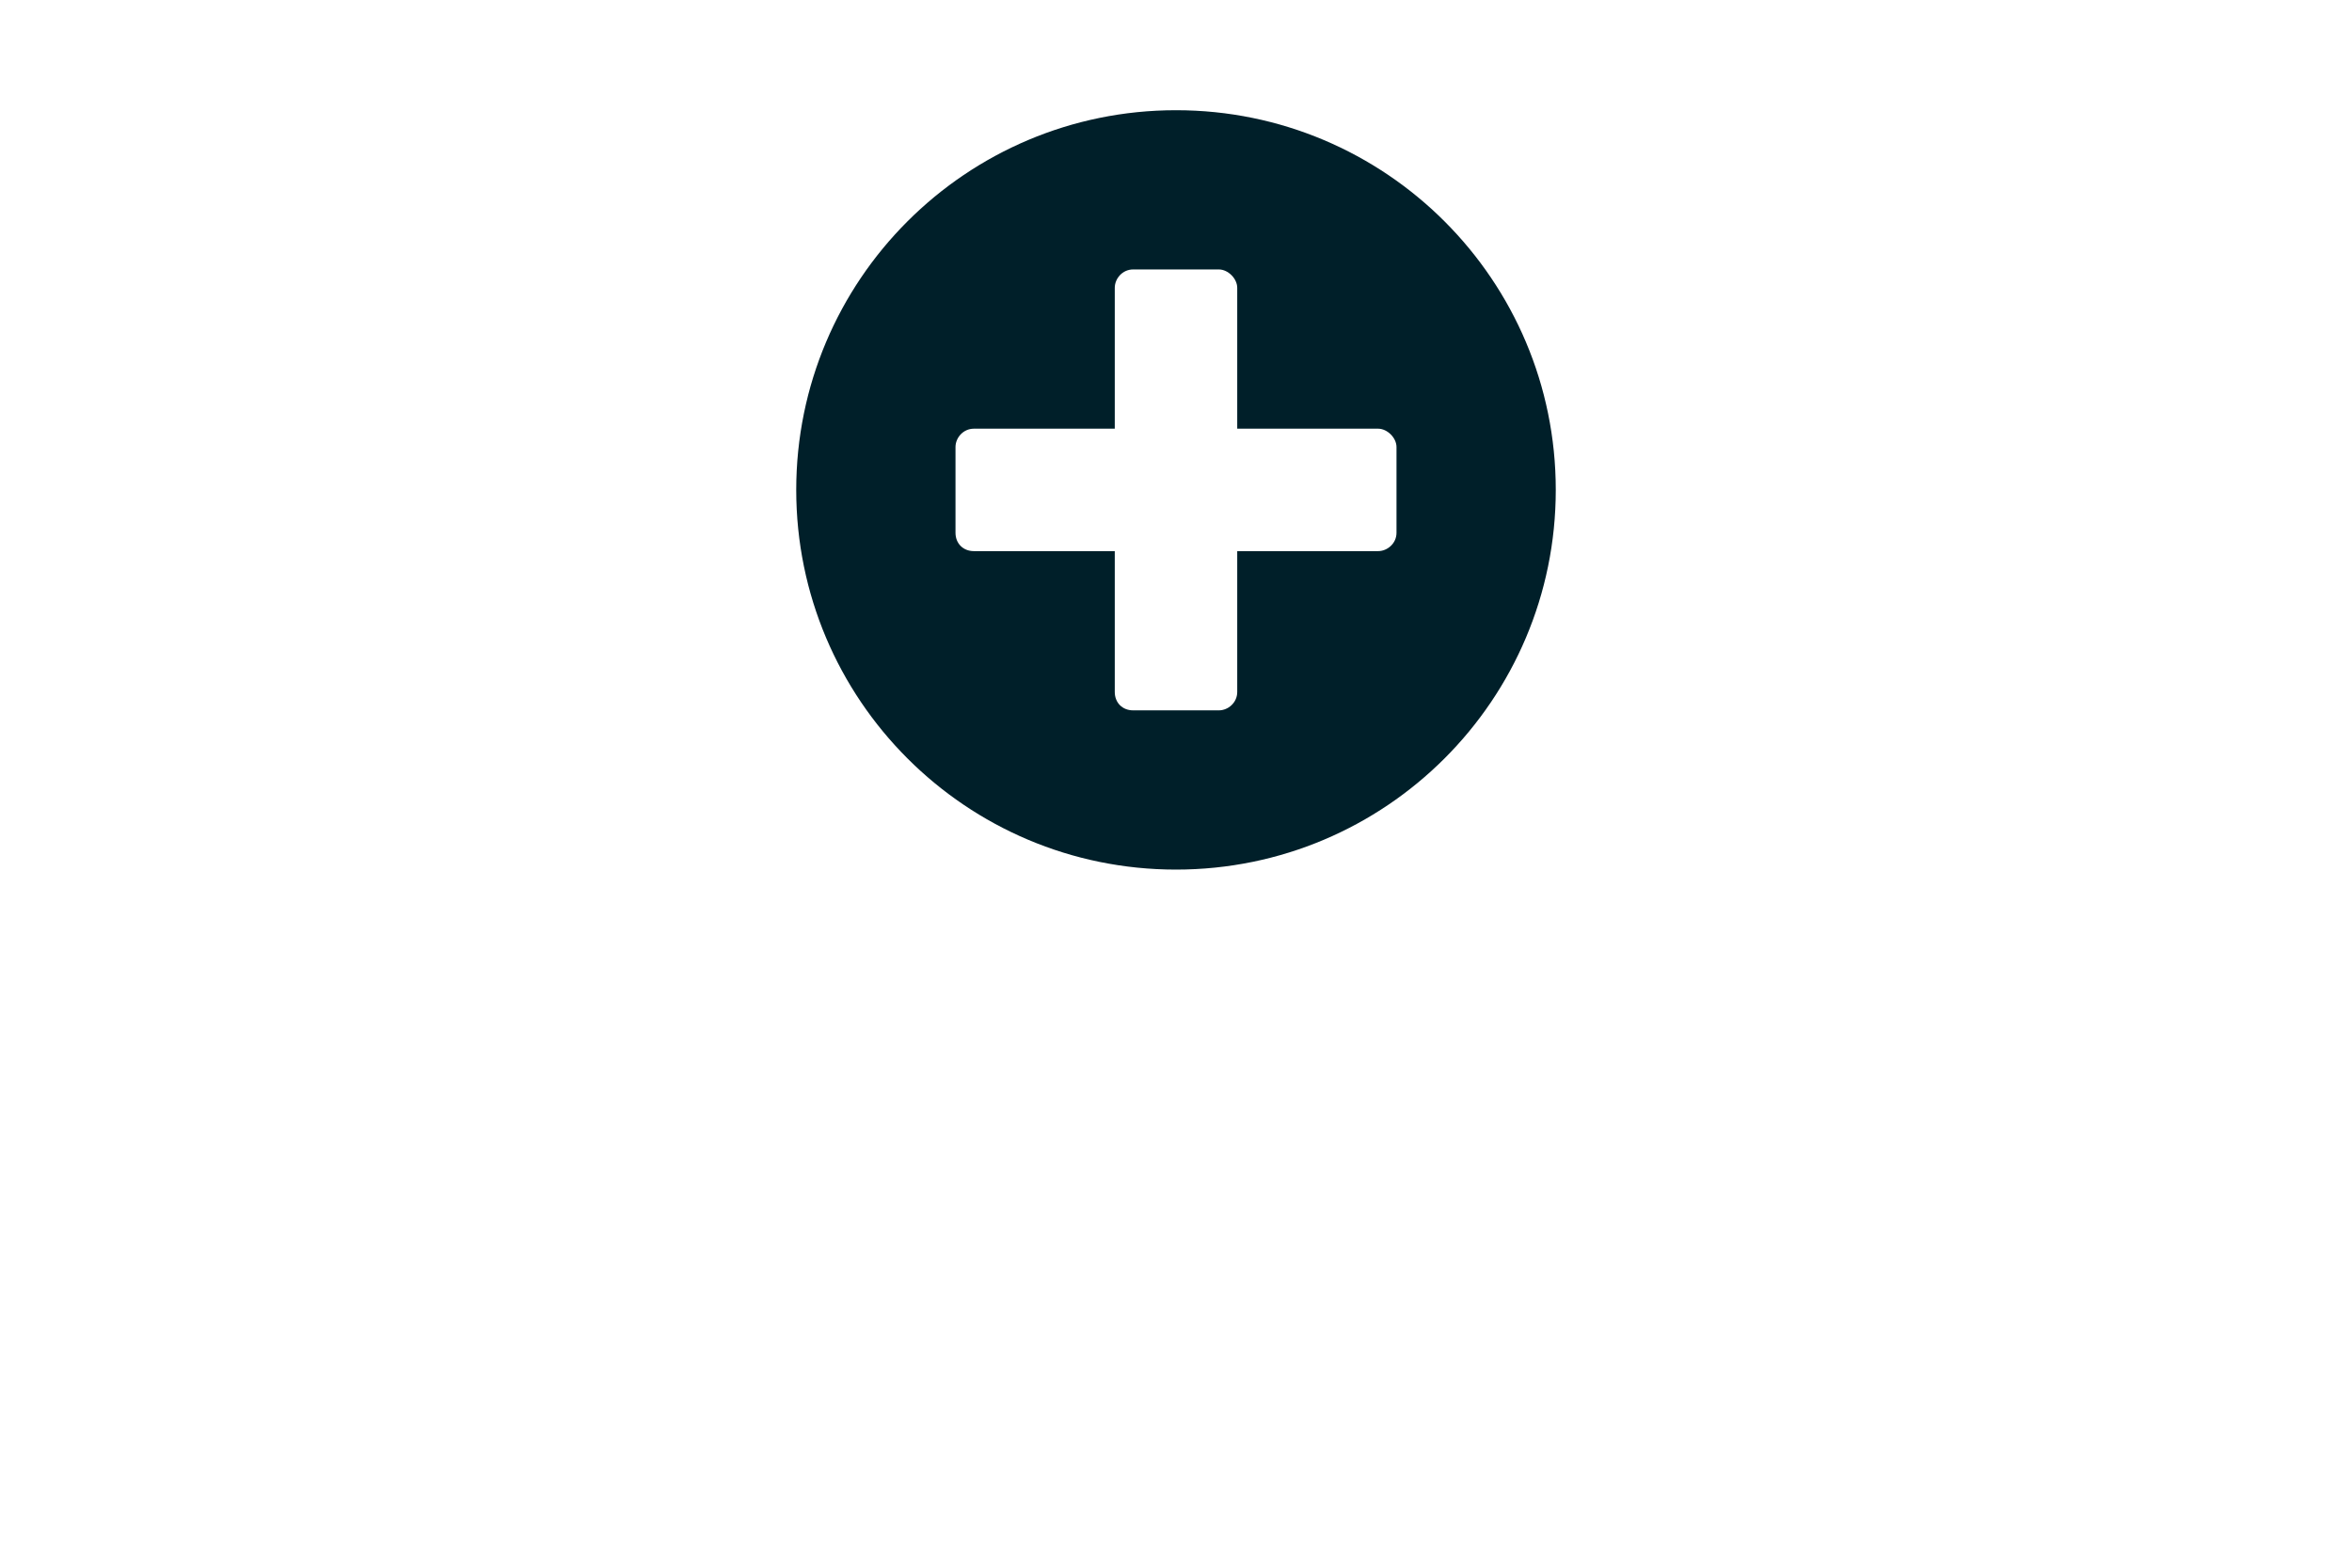 <svg width="60" height="40" viewBox="0 0 60 40" fill="none" xmlns="http://www.w3.org/2000/svg">
<path d="M30 2.812C35.352 2.812 39.688 7.148 39.688 12.5C39.688 17.852 35.352 22.188 30 22.188C24.648 22.188 20.312 17.852 20.312 12.5C20.312 7.148 24.648 2.812 30 2.812ZM35.625 13.594V11.406C35.625 11.172 35.391 10.938 35.156 10.938H31.562V7.344C31.562 7.109 31.328 6.875 31.094 6.875H28.906C28.633 6.875 28.438 7.109 28.438 7.344V10.938H24.844C24.57 10.938 24.375 11.172 24.375 11.406V13.594C24.375 13.867 24.57 14.062 24.844 14.062H28.438V17.656C28.438 17.93 28.633 18.125 28.906 18.125H31.094C31.328 18.125 31.562 17.93 31.562 17.656V14.062H35.156C35.391 14.062 35.625 13.867 35.625 13.594Z" fill="#001F29"/>
</svg>
